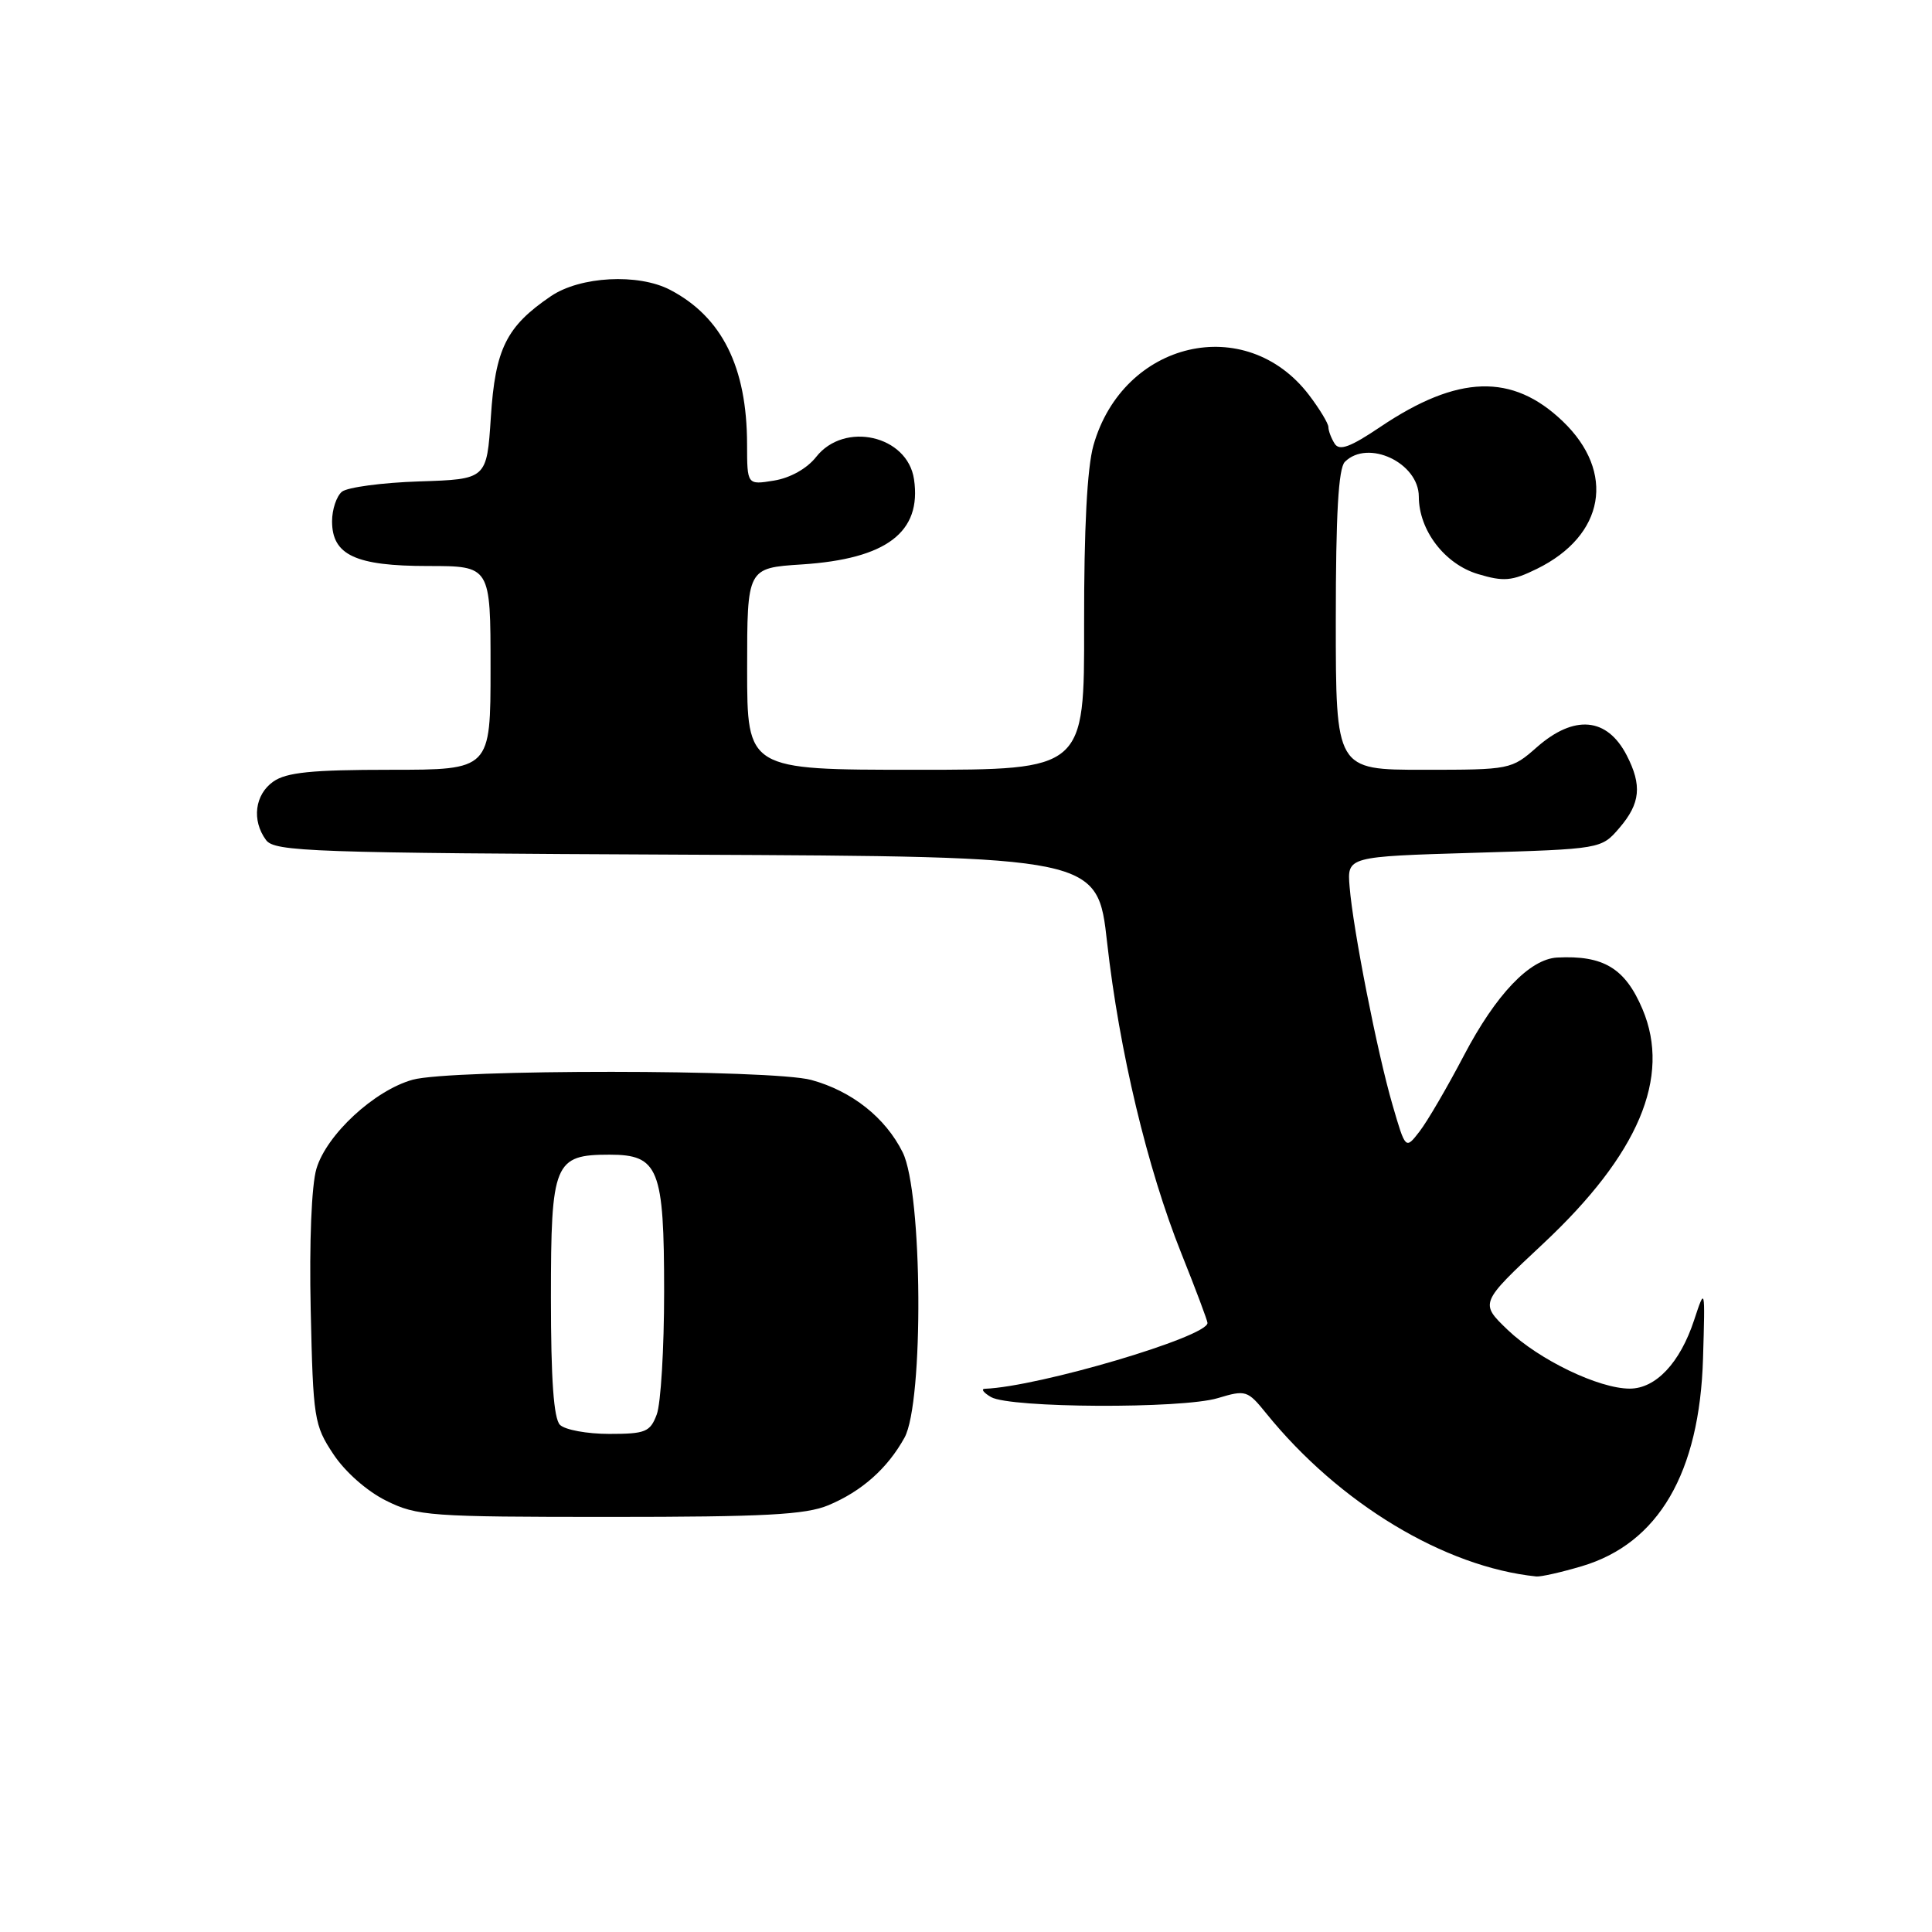 <?xml version="1.0" encoding="UTF-8" standalone="no"?>
<!DOCTYPE svg PUBLIC "-//W3C//DTD SVG 1.1//EN" "http://www.w3.org/Graphics/SVG/1.1/DTD/svg11.dtd" >
<svg xmlns="http://www.w3.org/2000/svg" xmlns:xlink="http://www.w3.org/1999/xlink" version="1.1" viewBox="0 0 256 256">
 <g >
 <path fill="currentColor"
d=" M 209.60 207.53 C 219.76 204.51 225.21 195.17 225.66 180.00 C 225.94 170.50 225.94 170.50 224.48 174.92 C 222.62 180.58 219.40 184.00 215.95 184.00 C 211.85 184.00 203.94 180.19 199.78 176.22 C 196.07 172.66 196.07 172.66 204.47 164.80 C 217.12 152.96 221.45 142.74 217.64 133.72 C 215.34 128.29 212.47 126.56 206.33 126.88 C 202.69 127.08 198.22 131.77 193.99 139.83 C 191.78 144.05 189.13 148.59 188.10 149.92 C 186.24 152.33 186.24 152.33 184.52 146.42 C 182.49 139.45 179.29 123.19 178.83 117.50 C 178.50 113.50 178.50 113.50 195.34 113.00 C 212.18 112.50 212.18 112.50 214.59 109.69 C 217.36 106.46 217.60 104.06 215.54 100.07 C 212.94 95.05 208.60 94.66 203.65 99.00 C 200.28 101.97 200.10 102.00 188.62 102.00 C 177.00 102.00 177.00 102.00 177.00 82.20 C 177.00 68.13 177.35 62.05 178.20 61.20 C 181.25 58.15 188.00 61.32 188.00 65.81 C 188.01 70.27 191.43 74.75 195.85 76.07 C 199.25 77.09 200.34 77.00 203.64 75.38 C 212.65 70.96 214.12 62.57 207.07 55.82 C 200.40 49.43 193.18 49.65 182.91 56.56 C 178.92 59.25 177.48 59.78 176.85 58.79 C 176.40 58.08 176.02 57.09 176.02 56.59 C 176.01 56.10 174.85 54.18 173.45 52.34 C 165.08 41.37 148.83 45.16 144.89 59.00 C 144.05 61.98 143.63 70.01 143.65 82.75 C 143.69 102.00 143.69 102.00 121.35 102.00 C 99.00 102.00 99.00 102.00 99.00 88.63 C 99.00 75.26 99.00 75.26 106.25 74.79 C 117.48 74.06 122.15 70.52 121.11 63.50 C 120.25 57.69 111.88 55.79 108.14 60.55 C 106.93 62.09 104.71 63.33 102.56 63.68 C 99.00 64.26 99.00 64.26 98.99 58.88 C 98.98 48.65 95.67 42.00 88.80 38.41 C 84.57 36.20 76.87 36.61 72.99 39.25 C 67.09 43.26 65.62 46.22 65.04 55.28 C 64.50 63.50 64.50 63.50 55.55 63.79 C 50.63 63.95 46.02 64.57 45.30 65.16 C 44.59 65.76 44.00 67.51 44.00 69.07 C 44.00 73.55 47.11 75.00 56.72 75.00 C 65.00 75.00 65.00 75.00 65.00 88.50 C 65.00 102.00 65.00 102.00 51.72 102.00 C 41.32 102.00 37.96 102.34 36.22 103.56 C 33.76 105.28 33.33 108.71 35.25 111.31 C 36.39 112.85 41.18 113.02 90.97 113.25 C 145.43 113.50 145.43 113.50 146.70 124.90 C 148.30 139.19 152.02 154.81 156.53 166.07 C 158.44 170.84 160.00 175.00 160.00 175.30 C 160.00 177.14 137.64 183.75 130.50 184.02 C 129.95 184.04 130.32 184.54 131.32 185.12 C 133.83 186.58 156.61 186.69 161.36 185.26 C 165.08 184.14 165.31 184.22 167.80 187.30 C 177.44 199.21 191.41 207.64 203.57 208.89 C 204.16 208.95 206.87 208.34 209.60 207.53 Z  M 109.77 199.45 C 114.19 197.60 117.59 194.58 119.85 190.50 C 122.42 185.83 122.25 158.00 119.61 152.69 C 117.32 148.09 112.88 144.57 107.50 143.10 C 102.29 141.68 59.78 141.66 54.68 143.07 C 49.61 144.48 43.28 150.33 41.93 154.86 C 41.28 157.03 40.97 164.61 41.17 173.58 C 41.49 187.97 41.62 188.84 44.17 192.68 C 45.73 195.04 48.64 197.60 51.17 198.85 C 55.25 200.88 56.95 201.00 80.78 201.00 C 101.34 201.00 106.76 200.71 109.77 199.45 Z  M 74.20 188.80 C 73.37 187.97 73.00 182.79 73.00 171.95 C 73.00 154.04 73.43 153.00 80.77 153.00 C 87.28 153.00 88.00 154.82 88.00 171.16 C 88.00 178.70 87.56 186.02 87.02 187.43 C 86.15 189.75 85.52 190.00 80.72 190.00 C 77.80 190.00 74.86 189.46 74.20 188.80 Z "/>
</g>
</svg>